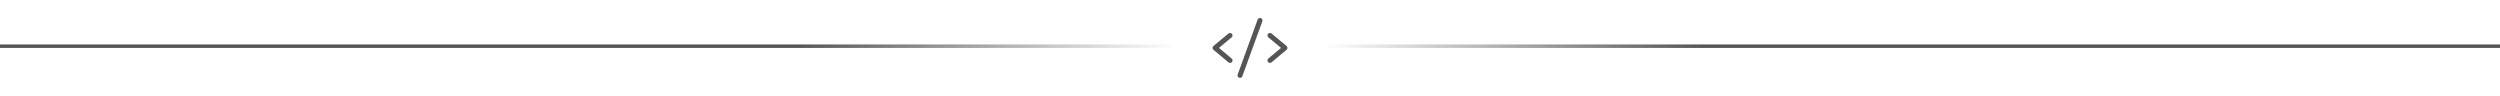<svg width="1200" height="46" viewBox="0 0 1440 46" fill="none" xmlns="http://www.w3.org/2000/svg">
<line y1="22" x2="678" y2="22" stroke="url(#paint0_linear_113_36)" stroke-width="2"/>
<line y1="-1" x2="678" y2="-1" transform="matrix(-1 0 0 1 1440 23)" stroke="url(#paint1_linear_113_36)" stroke-width="2"/>
<path d="M709.42 16.918L702.121 23L709.42 29.082C709.569 29.202 709.693 29.35 709.785 29.518C709.876 29.686 709.933 29.87 709.952 30.06C709.971 30.25 709.952 30.443 709.896 30.625C709.84 30.808 709.748 30.978 709.626 31.125C709.504 31.272 709.353 31.393 709.184 31.481C709.014 31.569 708.828 31.622 708.638 31.637C708.447 31.653 708.256 31.63 708.074 31.571C707.892 31.511 707.724 31.416 707.58 31.291L698.955 24.103C698.793 23.968 698.663 23.799 698.574 23.609C698.484 23.418 698.438 23.21 698.438 22.999C698.438 22.788 698.484 22.58 698.574 22.39C698.663 22.199 698.793 22.03 698.955 21.895L707.58 14.707C707.873 14.463 708.251 14.346 708.631 14.38C709.011 14.415 709.361 14.599 709.605 14.893C709.849 15.186 709.967 15.564 709.932 15.943C709.897 16.323 709.713 16.674 709.42 16.918ZM741.045 21.895L732.42 14.707C732.275 14.587 732.107 14.495 731.927 14.44C731.747 14.383 731.557 14.363 731.369 14.38C731.181 14.398 730.998 14.452 730.831 14.54C730.664 14.627 730.516 14.747 730.395 14.893C730.151 15.186 730.033 15.564 730.068 15.943C730.103 16.323 730.287 16.674 730.58 16.918L737.879 23L730.58 29.082C730.431 29.202 730.307 29.35 730.216 29.518C730.124 29.686 730.067 29.87 730.048 30.06C730.029 30.25 730.048 30.443 730.104 30.625C730.16 30.808 730.252 30.978 730.374 31.125C730.496 31.272 730.647 31.393 730.816 31.481C730.986 31.569 731.172 31.622 731.362 31.637C731.553 31.653 731.744 31.63 731.926 31.571C732.108 31.511 732.276 31.416 732.42 31.291L741.045 24.103C741.207 23.968 741.337 23.799 741.426 23.609C741.516 23.418 741.562 23.21 741.562 22.999C741.562 22.788 741.516 22.58 741.426 22.39C741.337 22.199 741.207 22.03 741.045 21.895ZM726.241 5.836C726.063 5.772 725.875 5.743 725.686 5.751C725.498 5.76 725.312 5.805 725.141 5.885C724.97 5.965 724.817 6.078 724.689 6.217C724.562 6.356 724.463 6.519 724.399 6.697L712.899 38.322C712.834 38.499 712.805 38.688 712.813 38.877C712.822 39.066 712.867 39.251 712.947 39.422C713.027 39.593 713.14 39.747 713.279 39.875C713.419 40.002 713.582 40.101 713.76 40.166C713.917 40.221 714.083 40.25 714.25 40.25C714.545 40.25 714.833 40.159 715.075 39.99C715.317 39.82 715.501 39.581 715.601 39.303L727.101 7.678C727.166 7.501 727.195 7.312 727.186 7.124C727.178 6.935 727.132 6.75 727.052 6.579C726.972 6.408 726.86 6.254 726.72 6.127C726.581 5.999 726.418 5.901 726.241 5.836Z" fill="#555555"/>
<defs>
<linearGradient id="paint0_linear_113_36" x1="0" y1="23" x2="678" y2="22.998" gradientUnits="userSpaceOnUse">
<stop offset="0.677" stop-color="#555555"/>
<stop offset="1" stop-color="#555555" stop-opacity="0"/>
</linearGradient>
<linearGradient id="paint1_linear_113_36" x1="0" y1="0" x2="678" y2="-0.002" gradientUnits="userSpaceOnUse">
<stop offset="0.677" stop-color="#555555"/>
<stop offset="1" stop-color="#555555" stop-opacity="0"/>
</linearGradient>
</defs>
</svg>
